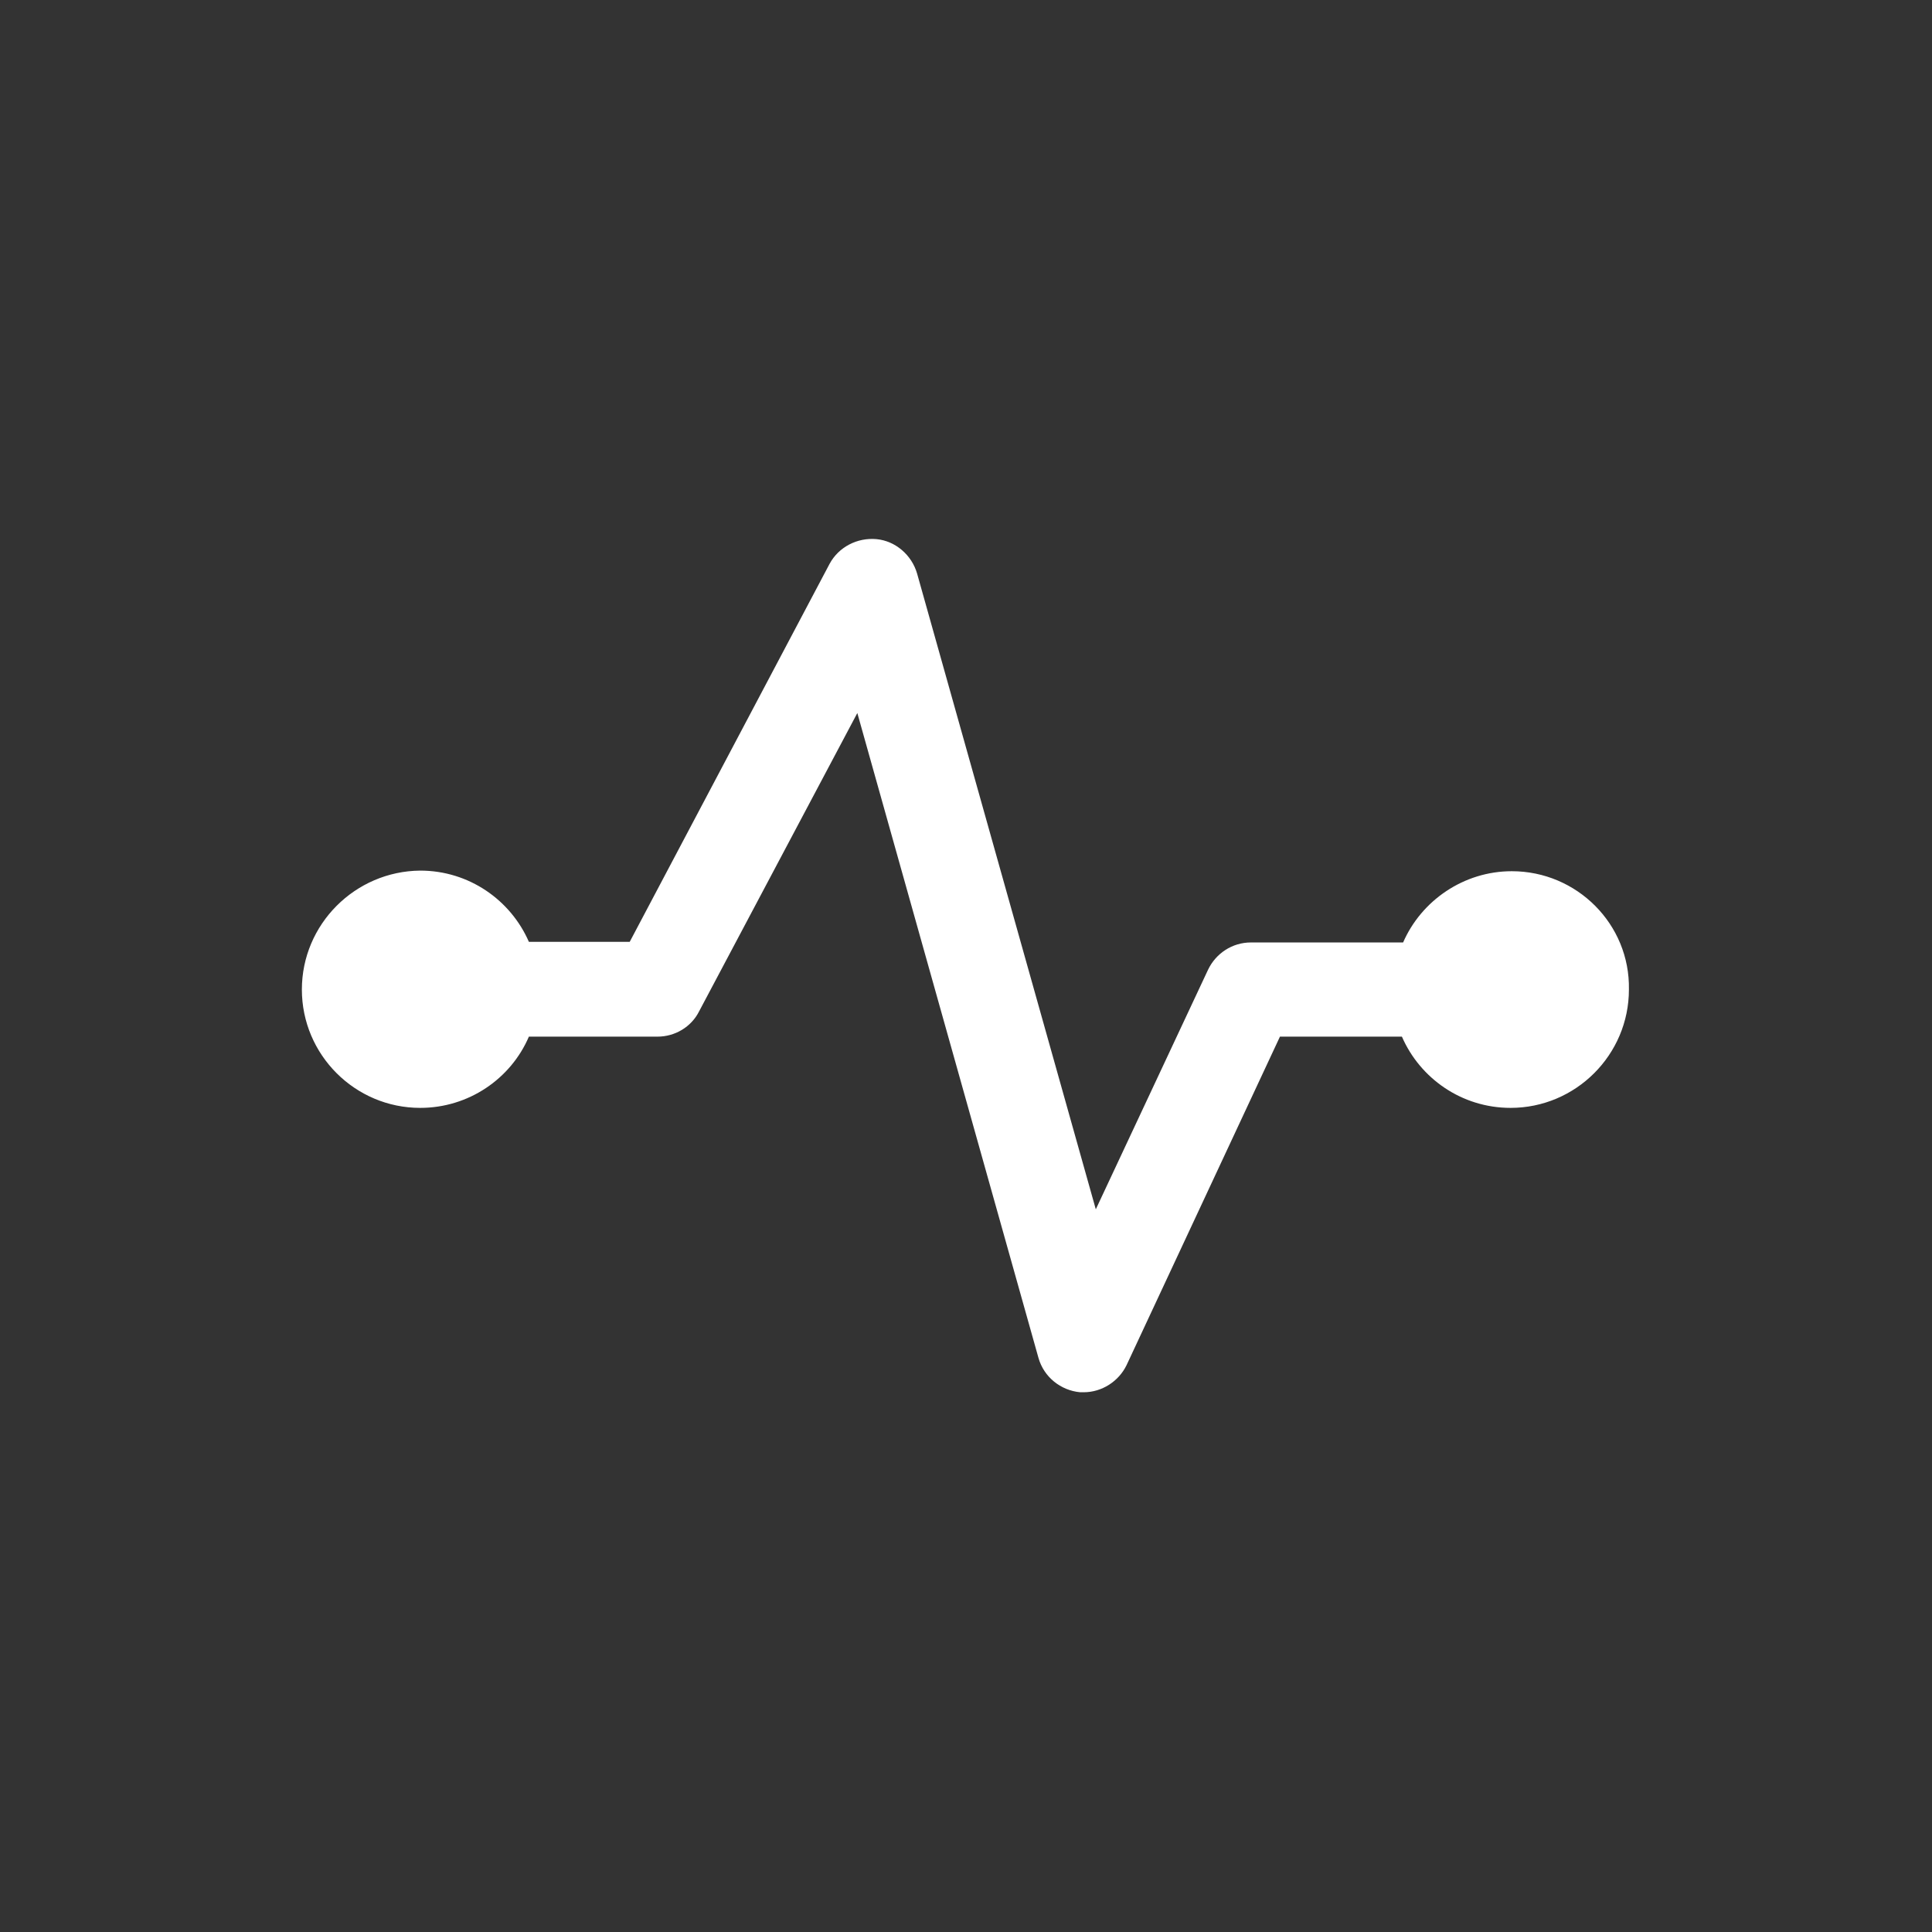 <?xml version="1.0" encoding="iso-8859-1"?>
<!-- Generator: Adobe Illustrator 13.0.2, SVG Export Plug-In . SVG Version: 6.00 Build 14948)  -->
<!DOCTYPE svg PUBLIC "-//W3C//DTD SVG 1.1//EN" "http://www.w3.org/Graphics/SVG/1.1/DTD/svg11.dtd">
<svg version="1.1" id="Ebene_1" xmlns="http://www.w3.org/2000/svg" xmlns:xlink="http://www.w3.org/1999/xlink" x="0px" y="0px"
	 width="32px" height="32px" viewBox="0 0 32 32" enable-background="new 0 0 32 32" xml:space="preserve">
<rect x="0" y="0" width="32" height="32" fill="#333333" stroke="none"/>
<rect fill="none" width="32" height="32"/>
<rect x="3.66" y="3.66" fill="none" width="24.69" height="24.69"/>
<path fill="#FFFFFF" d="M25.04,14.43c-0.8,0-1.5,0.49-1.8,1.18h-2.52c-0.31,0-0.58,0.18-0.71,0.45l-1.86,3.97L15.19,9.5
	c-0.09-0.31-0.36-0.54-0.67-0.57c-0.32-0.03-0.63,0.13-0.78,0.41l-3.31,6.26H8.76c-0.3-0.69-0.99-1.18-1.8-1.18
	C5.88,14.43,5,15.31,5,16.39c0,1.08,0.88,1.96,1.96,1.96c0.8,0,1.5-0.48,1.8-1.18h2.13c0.29,0,0.56-0.16,0.69-0.42l2.62-4.94
	l3,10.68c0.09,0.32,0.37,0.54,0.69,0.57c0.02,0,0.04,0,0.06,0c0.3,0,0.58-0.18,0.71-0.45l2.54-5.44h2.02
	c0.3,0.69,0.99,1.18,1.8,1.18c1.08,0,1.96-0.88,1.96-1.96C27,15.31,26.12,14.43,25.04,14.43z"/>
</svg>
